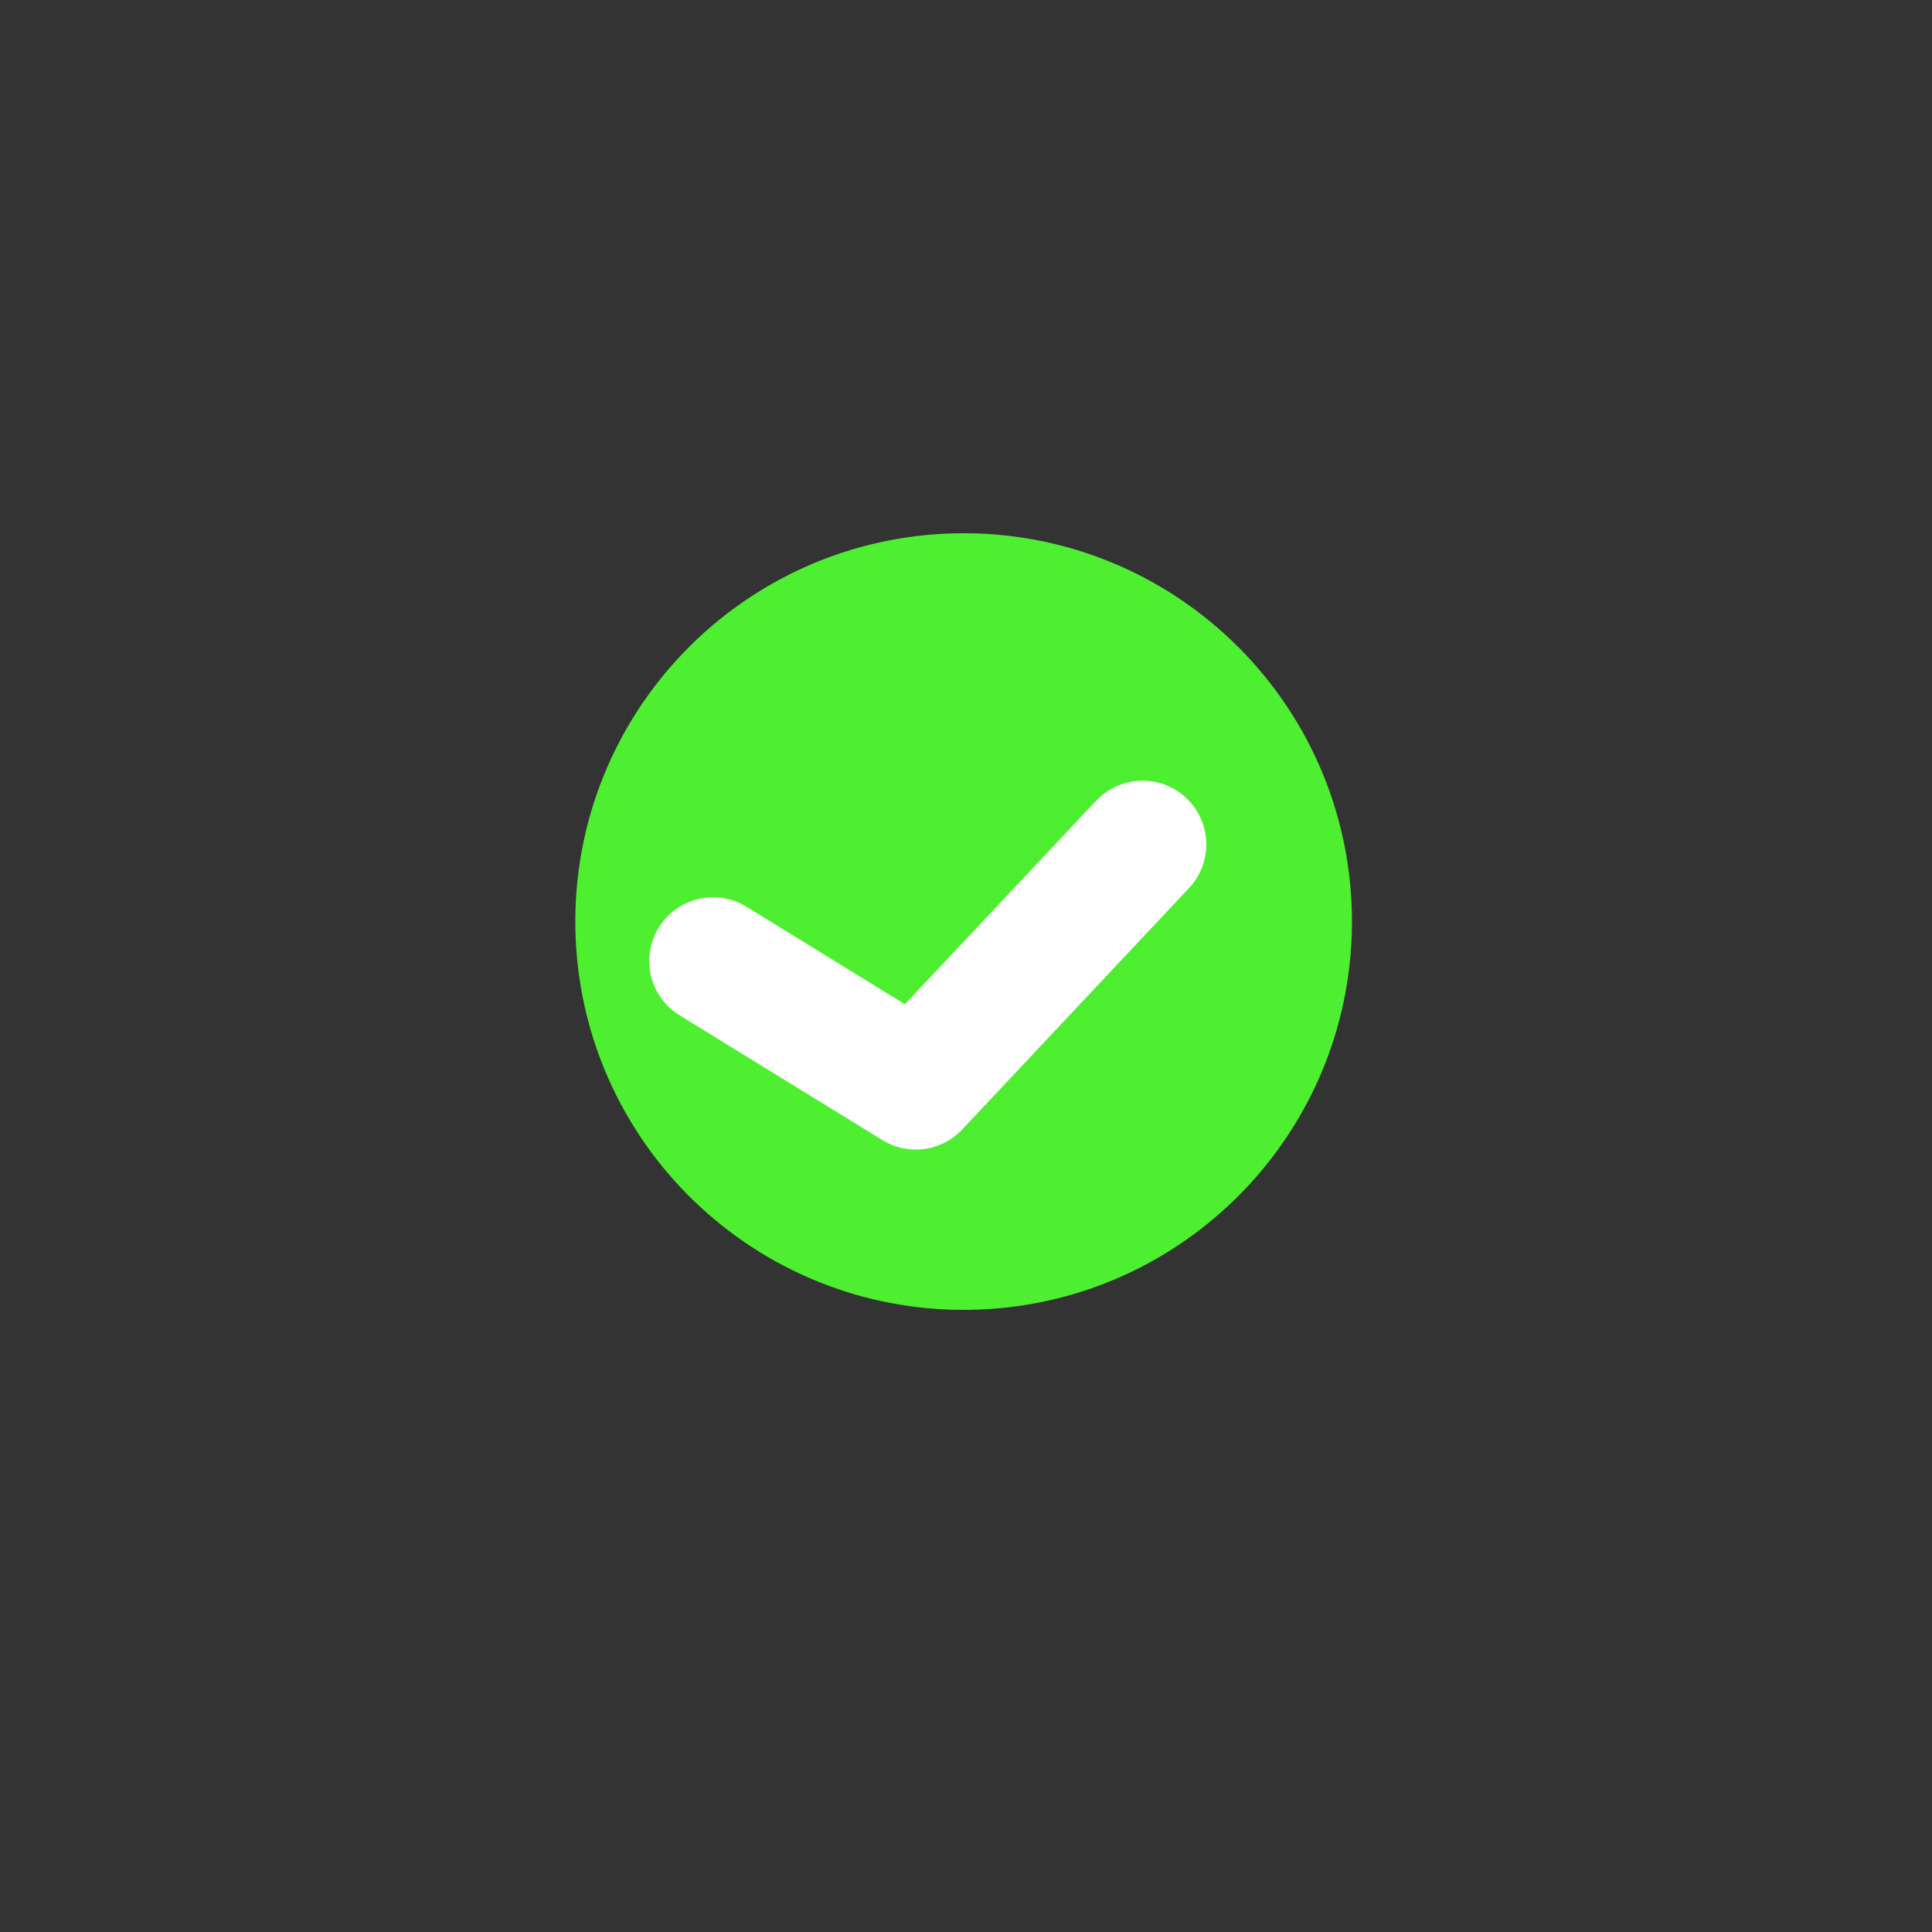 <svg xmlns="http://www.w3.org/2000/svg" xmlns:xlink="http://www.w3.org/1999/xlink"
    viewBox="0 0 1000 1000" width="100" height="100" preserveAspectRatio="xMidYMid meet"
    style="width: 100%; height: 100%; transform: translate3d(0px, 0px, 0px); content-visibility: visible;"
    id="Success">
    <rect x="0" y="0" width="1000" height="1000" fill="#333333" stroke="none"/>
    <defs>
        <clipPath id="__lottie_element_3264">
            <rect width="1000" height="1000" x="0" y="0" />
        </clipPath>
    </defs>
    <g clip-path="url(#__lottie_element_3264)">
        <g
            transform="matrix(-0.017,-1,1,-0.017,497,488)"
            opacity="1" style="display: none;">
            <g opacity="1" transform="matrix(1,0,0,1,115.967,82.967)">
                <path stroke-linecap="round" stroke-linejoin="miter" fill-opacity="0"
                    stroke-miterlimit="4" stroke="rgb(77,239,48)" stroke-opacity="1"
                    stroke-width="82"
                    d=" M-105,-240.967 C-193.347,-240.967 -264.967,-169.347 -264.967,-81 C-264.967,7.347 -193.347,78.967 -105,78.967 C-16.653,78.967 54.967,7.347 54.967,-81 C54.967,-169.347 -16.653,-240.967 -105,-240.967z" />
            </g>
        </g>
        <g
            transform="matrix(-0.017,-1,1,-0.017,497,488)"
            opacity="1" style="display: block;">
            <g opacity="1" transform="matrix(1,0,0,1,115.967,82.967)">
                <path fill="rgb(77,238,48)" fill-opacity="1"
                    d=" M-105,-240.967 C-193.347,-240.967 -264.967,-169.347 -264.967,-81 C-264.967,7.347 -193.347,78.967 -105,78.967 C-16.653,78.967 54.967,7.347 54.967,-81 C54.967,-169.347 -16.653,-240.967 -105,-240.967z" />
                <path stroke-linecap="round" stroke-linejoin="miter" fill-opacity="0"
                    stroke-miterlimit="4" stroke="rgb(77,239,48)" stroke-opacity="1"
                    stroke-width="82"
                    d=" M-105,-240.967 C-193.347,-240.967 -264.967,-169.347 -264.967,-81 C-264.967,7.347 -193.347,78.967 -105,78.967 C-16.653,78.967 54.967,7.347 54.967,-81 C54.967,-169.347 -16.653,-240.967 -105,-240.967z" />
            </g>
        </g>
        <g
            transform="matrix(-0.017,-1,1,-0.017,497,488)"
            opacity="1" style="display: block;">
            <g opacity="1" transform="matrix(1,0,0,1,115.967,82.967)">
                <path stroke-linecap="round" stroke-linejoin="miter" fill-opacity="0"
                    stroke-miterlimit="4" stroke="rgb(255,255,255)" stroke-opacity="1"
                    stroke-width="59" d="M0 0" />
            </g>
        </g>
        <g transform="matrix(1,0,0,1,512,518)" opacity="1" style="display: block;">
            <g opacity="1" transform="matrix(1,0,0,1,0,0)">
                <path stroke-linecap="round" stroke-linejoin="round" fill-opacity="0"
                    stroke="rgb(255,255,255)" stroke-opacity="1" stroke-width="66"
                    d=" M-142.941,-20.579 C-105.166,2.667 -38,44 -38,44 C-38,44 39.769,-38.768 79.382,-80.928" />
            </g>
        </g>
    </g>
</svg>